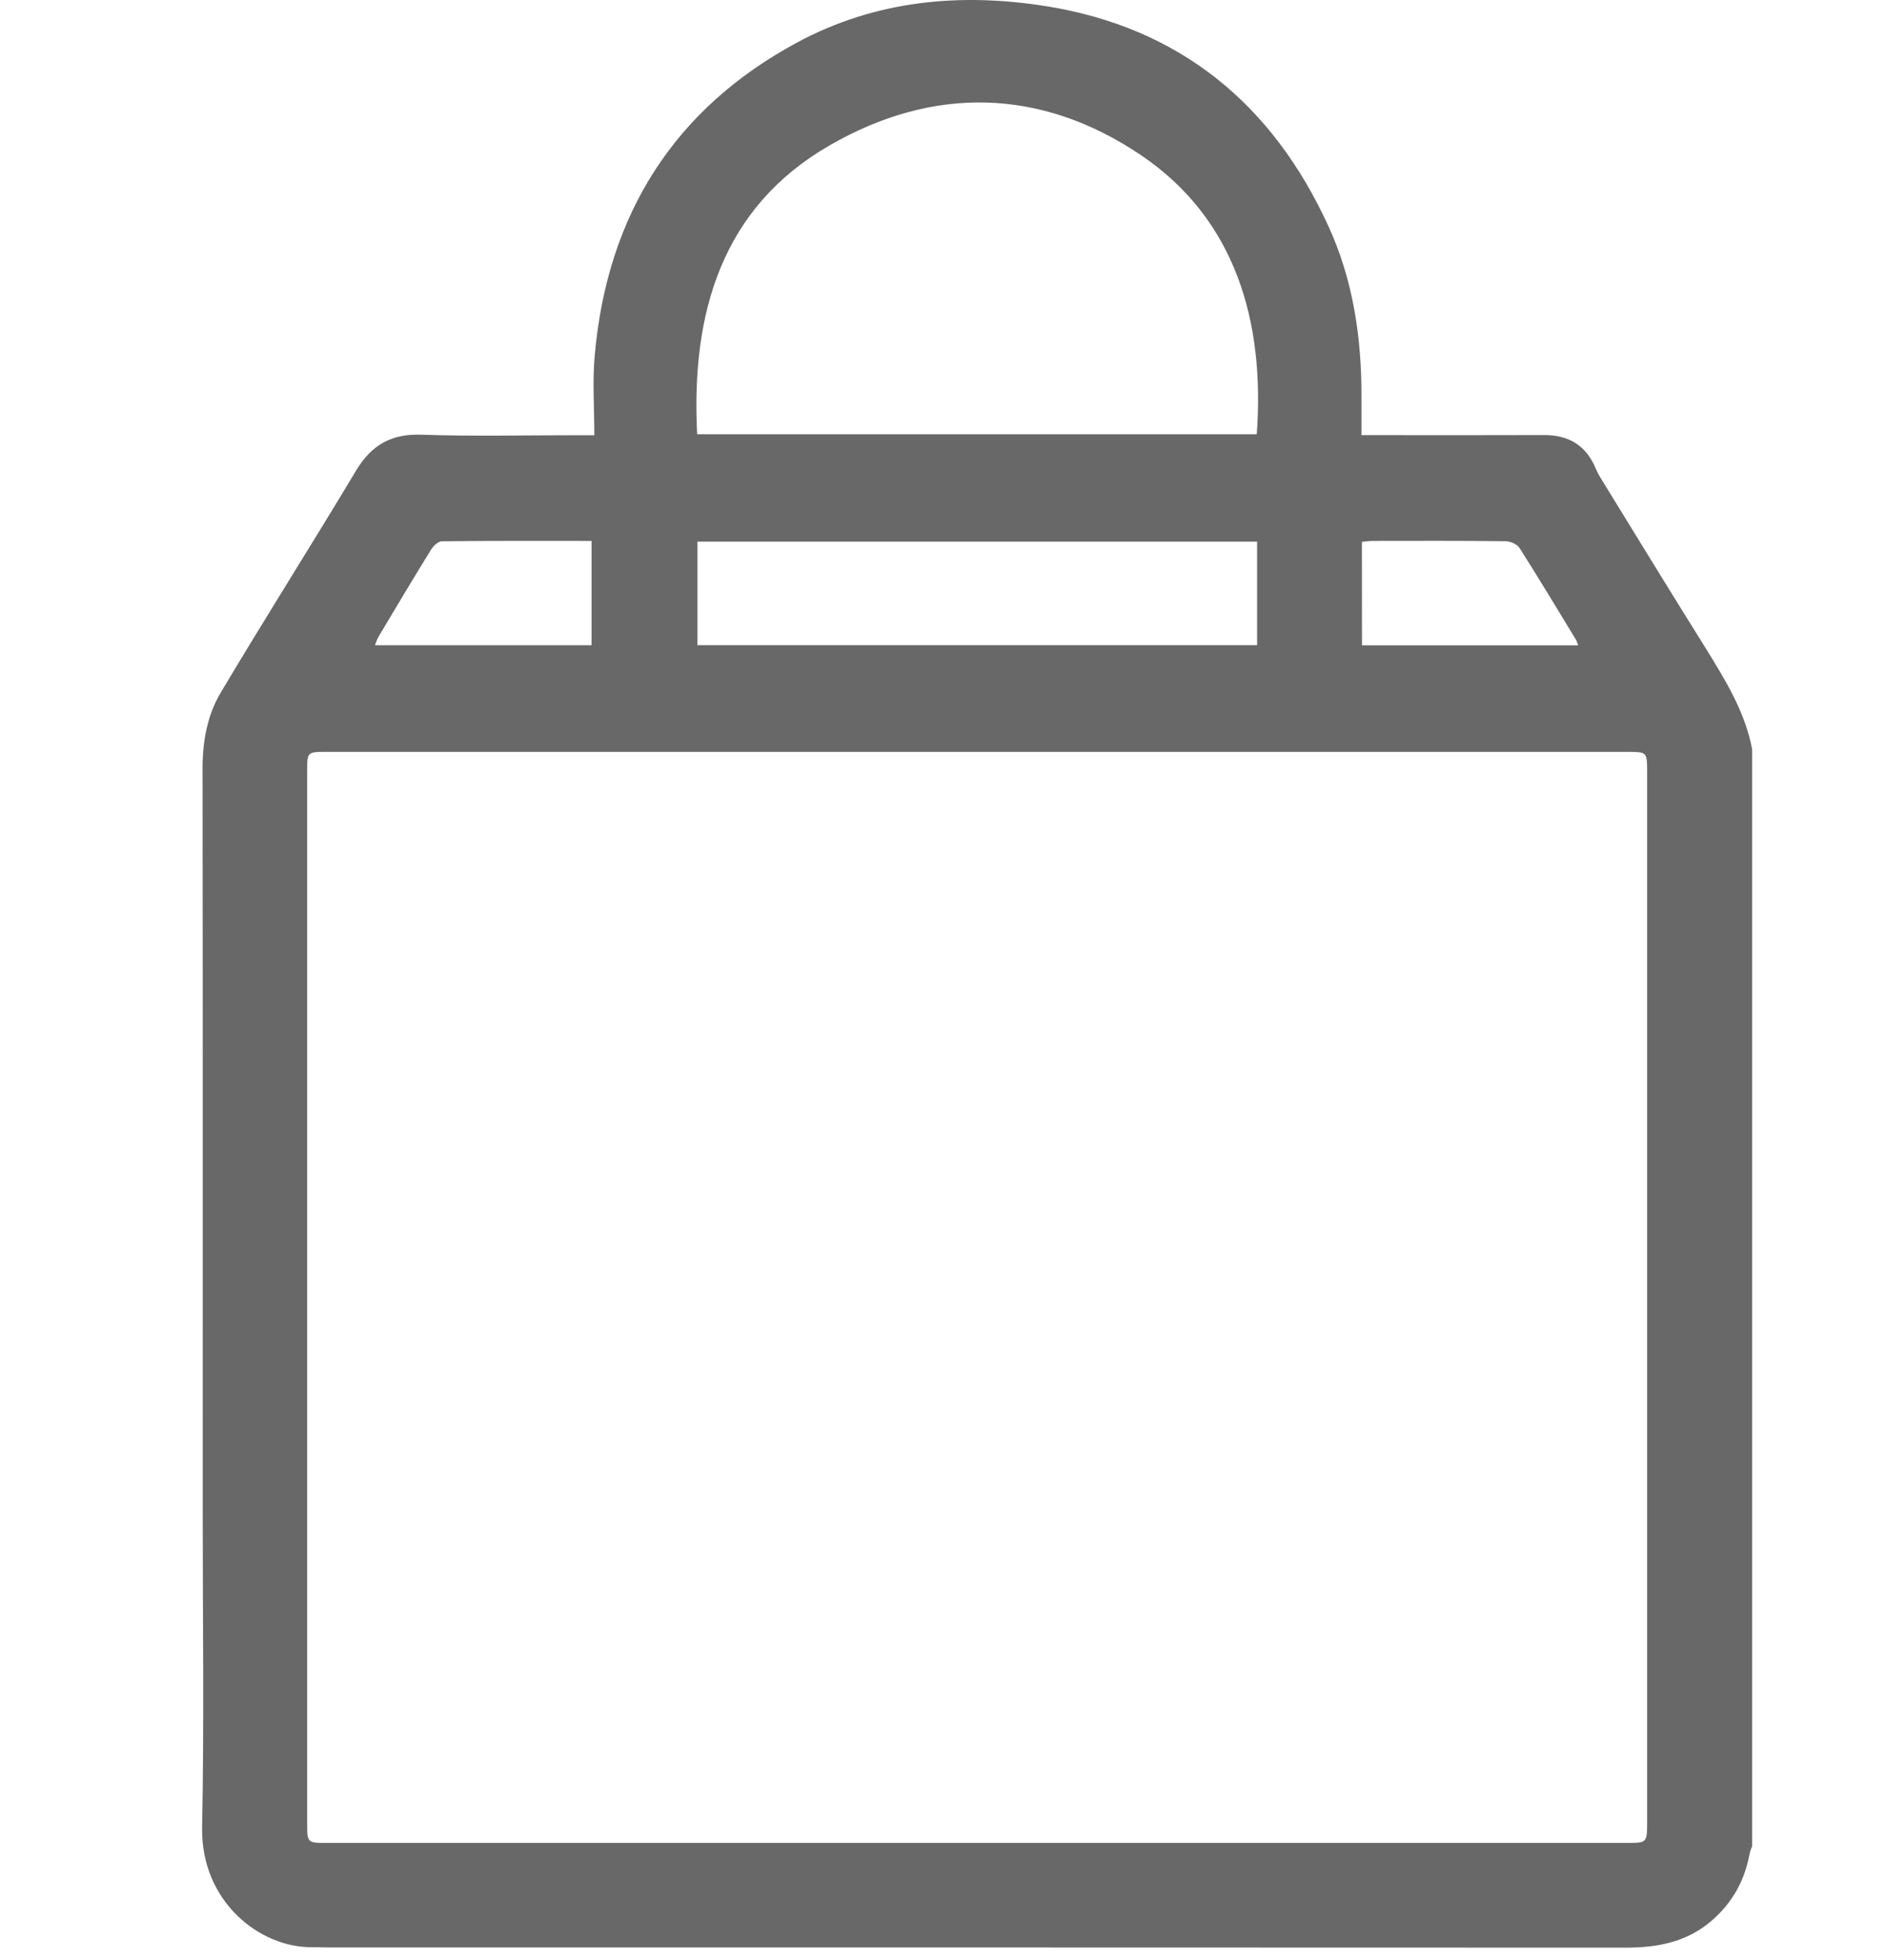 <svg width="26" height="27" viewBox="0 0 26 27" fill="none" xmlns="http://www.w3.org/2000/svg">
<path d="M24.142 10.321C24.142 15.357 24.142 20.393 24.142 25.429C24.13 25.464 24.113 25.498 24.107 25.534C24.041 25.899 23.873 26.202 23.6 26.443C23.252 26.752 22.84 26.829 22.396 26.828C16.439 26.825 10.483 26.826 4.527 26.826C4.453 26.826 4.379 26.821 4.306 26.822C3.583 26.834 2.766 26.194 2.785 25.173C2.813 23.723 2.793 22.273 2.793 20.822C2.793 17.409 2.795 13.997 2.791 10.585C2.791 10.21 2.856 9.85 3.042 9.539C3.653 8.513 4.293 7.505 4.907 6.481C5.123 6.122 5.4 5.973 5.809 5.988C6.522 6.012 7.236 5.995 7.95 5.995C8.015 5.995 8.08 5.995 8.189 5.995C8.189 5.613 8.162 5.254 8.194 4.9C8.366 2.94 9.303 1.492 10.98 0.587C12.065 0.002 13.238 -0.105 14.432 0.088C16.238 0.382 17.528 1.415 18.308 3.125C18.645 3.864 18.762 4.658 18.759 5.472C18.758 5.642 18.759 5.812 18.759 5.994C18.854 5.994 18.921 5.994 18.988 5.994C19.751 5.994 20.514 5.996 21.277 5.993C21.613 5.992 21.856 6.134 21.99 6.461C22.019 6.531 22.061 6.595 22.101 6.66C22.568 7.419 23.032 8.179 23.505 8.934C23.774 9.37 24.044 9.803 24.142 10.321ZM13.468 10.357C10.478 10.357 7.488 10.357 4.498 10.357C4.233 10.357 4.232 10.357 4.232 10.631C4.232 15.454 4.232 20.279 4.232 25.102C4.232 25.386 4.232 25.386 4.511 25.386C10.479 25.386 16.447 25.386 22.415 25.386C22.692 25.386 22.695 25.383 22.695 25.098C22.695 20.281 22.695 15.463 22.695 10.646C22.695 10.357 22.695 10.357 22.421 10.357C19.436 10.357 16.452 10.357 13.468 10.357ZM9.606 5.982C12.184 5.982 14.751 5.982 17.316 5.982C17.431 4.429 17.022 3.013 15.716 2.134C14.337 1.206 12.852 1.182 11.43 2.003C9.955 2.853 9.519 4.296 9.606 5.982ZM9.609 7.461C9.609 7.941 9.609 8.409 9.609 8.887C12.184 8.887 14.751 8.887 17.321 8.887C17.321 8.403 17.321 7.935 17.321 7.461C14.745 7.461 12.182 7.461 9.609 7.461ZM8.151 7.451C7.451 7.451 6.769 7.448 6.088 7.456C6.037 7.457 5.971 7.519 5.94 7.57C5.694 7.968 5.454 8.37 5.215 8.771C5.194 8.806 5.183 8.846 5.167 8.888C6.169 8.888 7.156 8.888 8.151 8.888C8.151 8.409 8.151 7.944 8.151 7.451ZM18.766 8.889C19.769 8.889 20.75 8.889 21.745 8.889C21.73 8.851 21.724 8.828 21.712 8.808C21.455 8.388 21.203 7.965 20.938 7.55C20.904 7.496 20.812 7.456 20.745 7.455C20.137 7.448 19.528 7.45 18.919 7.451C18.867 7.451 18.814 7.459 18.765 7.464C18.766 7.949 18.766 8.414 18.766 8.889Z" fill="#686868"/>
</svg>
